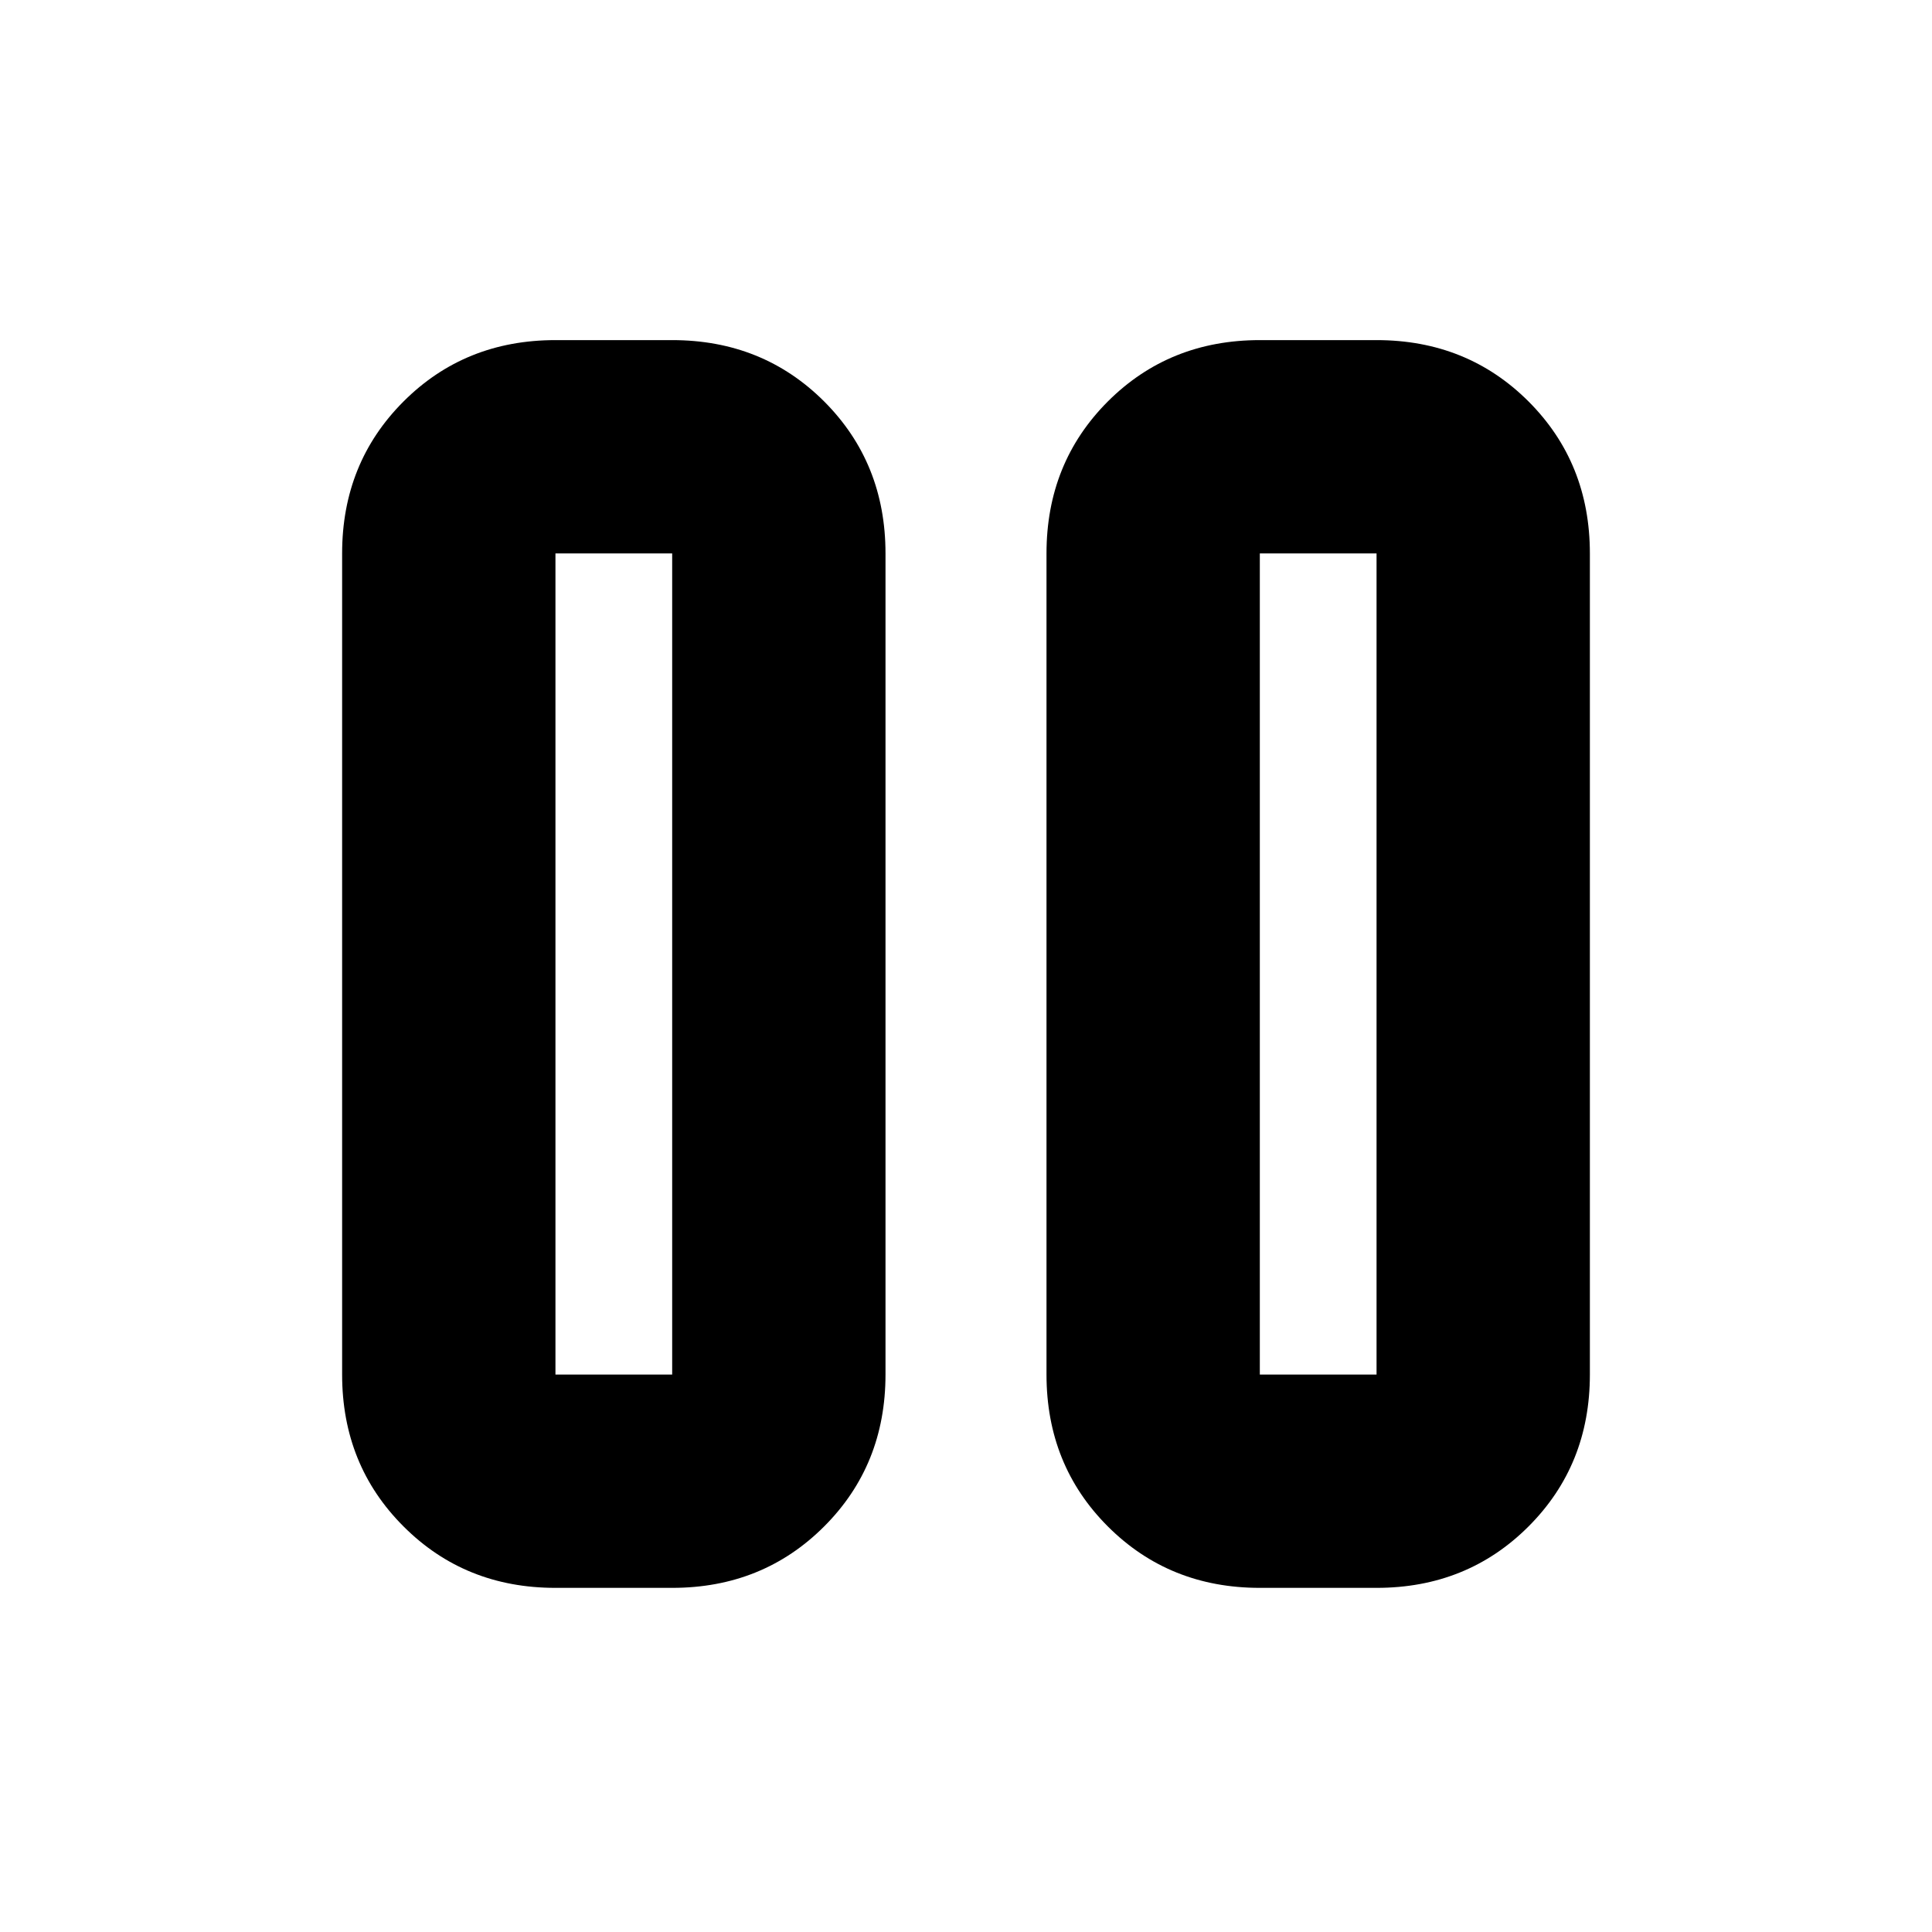 <svg xmlns="http://www.w3.org/2000/svg" height="24" width="24"><path d="M15.65 19.725q-1.125 0-1.888-.763Q13 18.2 13 17.075v-10.2q0-1.125.762-1.888.763-.762 1.888-.762h1.45q1.125 0 1.888.762.762.763.762 1.888v10.2q0 1.125-.762 1.887-.763.763-1.888.763Zm-8.75 0q-1.125 0-1.887-.763-.763-.762-.763-1.887v-10.2q0-1.125.763-1.888.762-.762 1.887-.762h1.45q1.125 0 1.888.762Q11 5.75 11 6.875v10.2q0 1.125-.762 1.887-.763.763-1.888.763Zm8.75-2.65h1.45v-10.2h-1.45Zm-8.75 0h1.45v-10.2H6.9Zm0-10.2v10.2Zm8.75 0v10.2Z"/></svg>